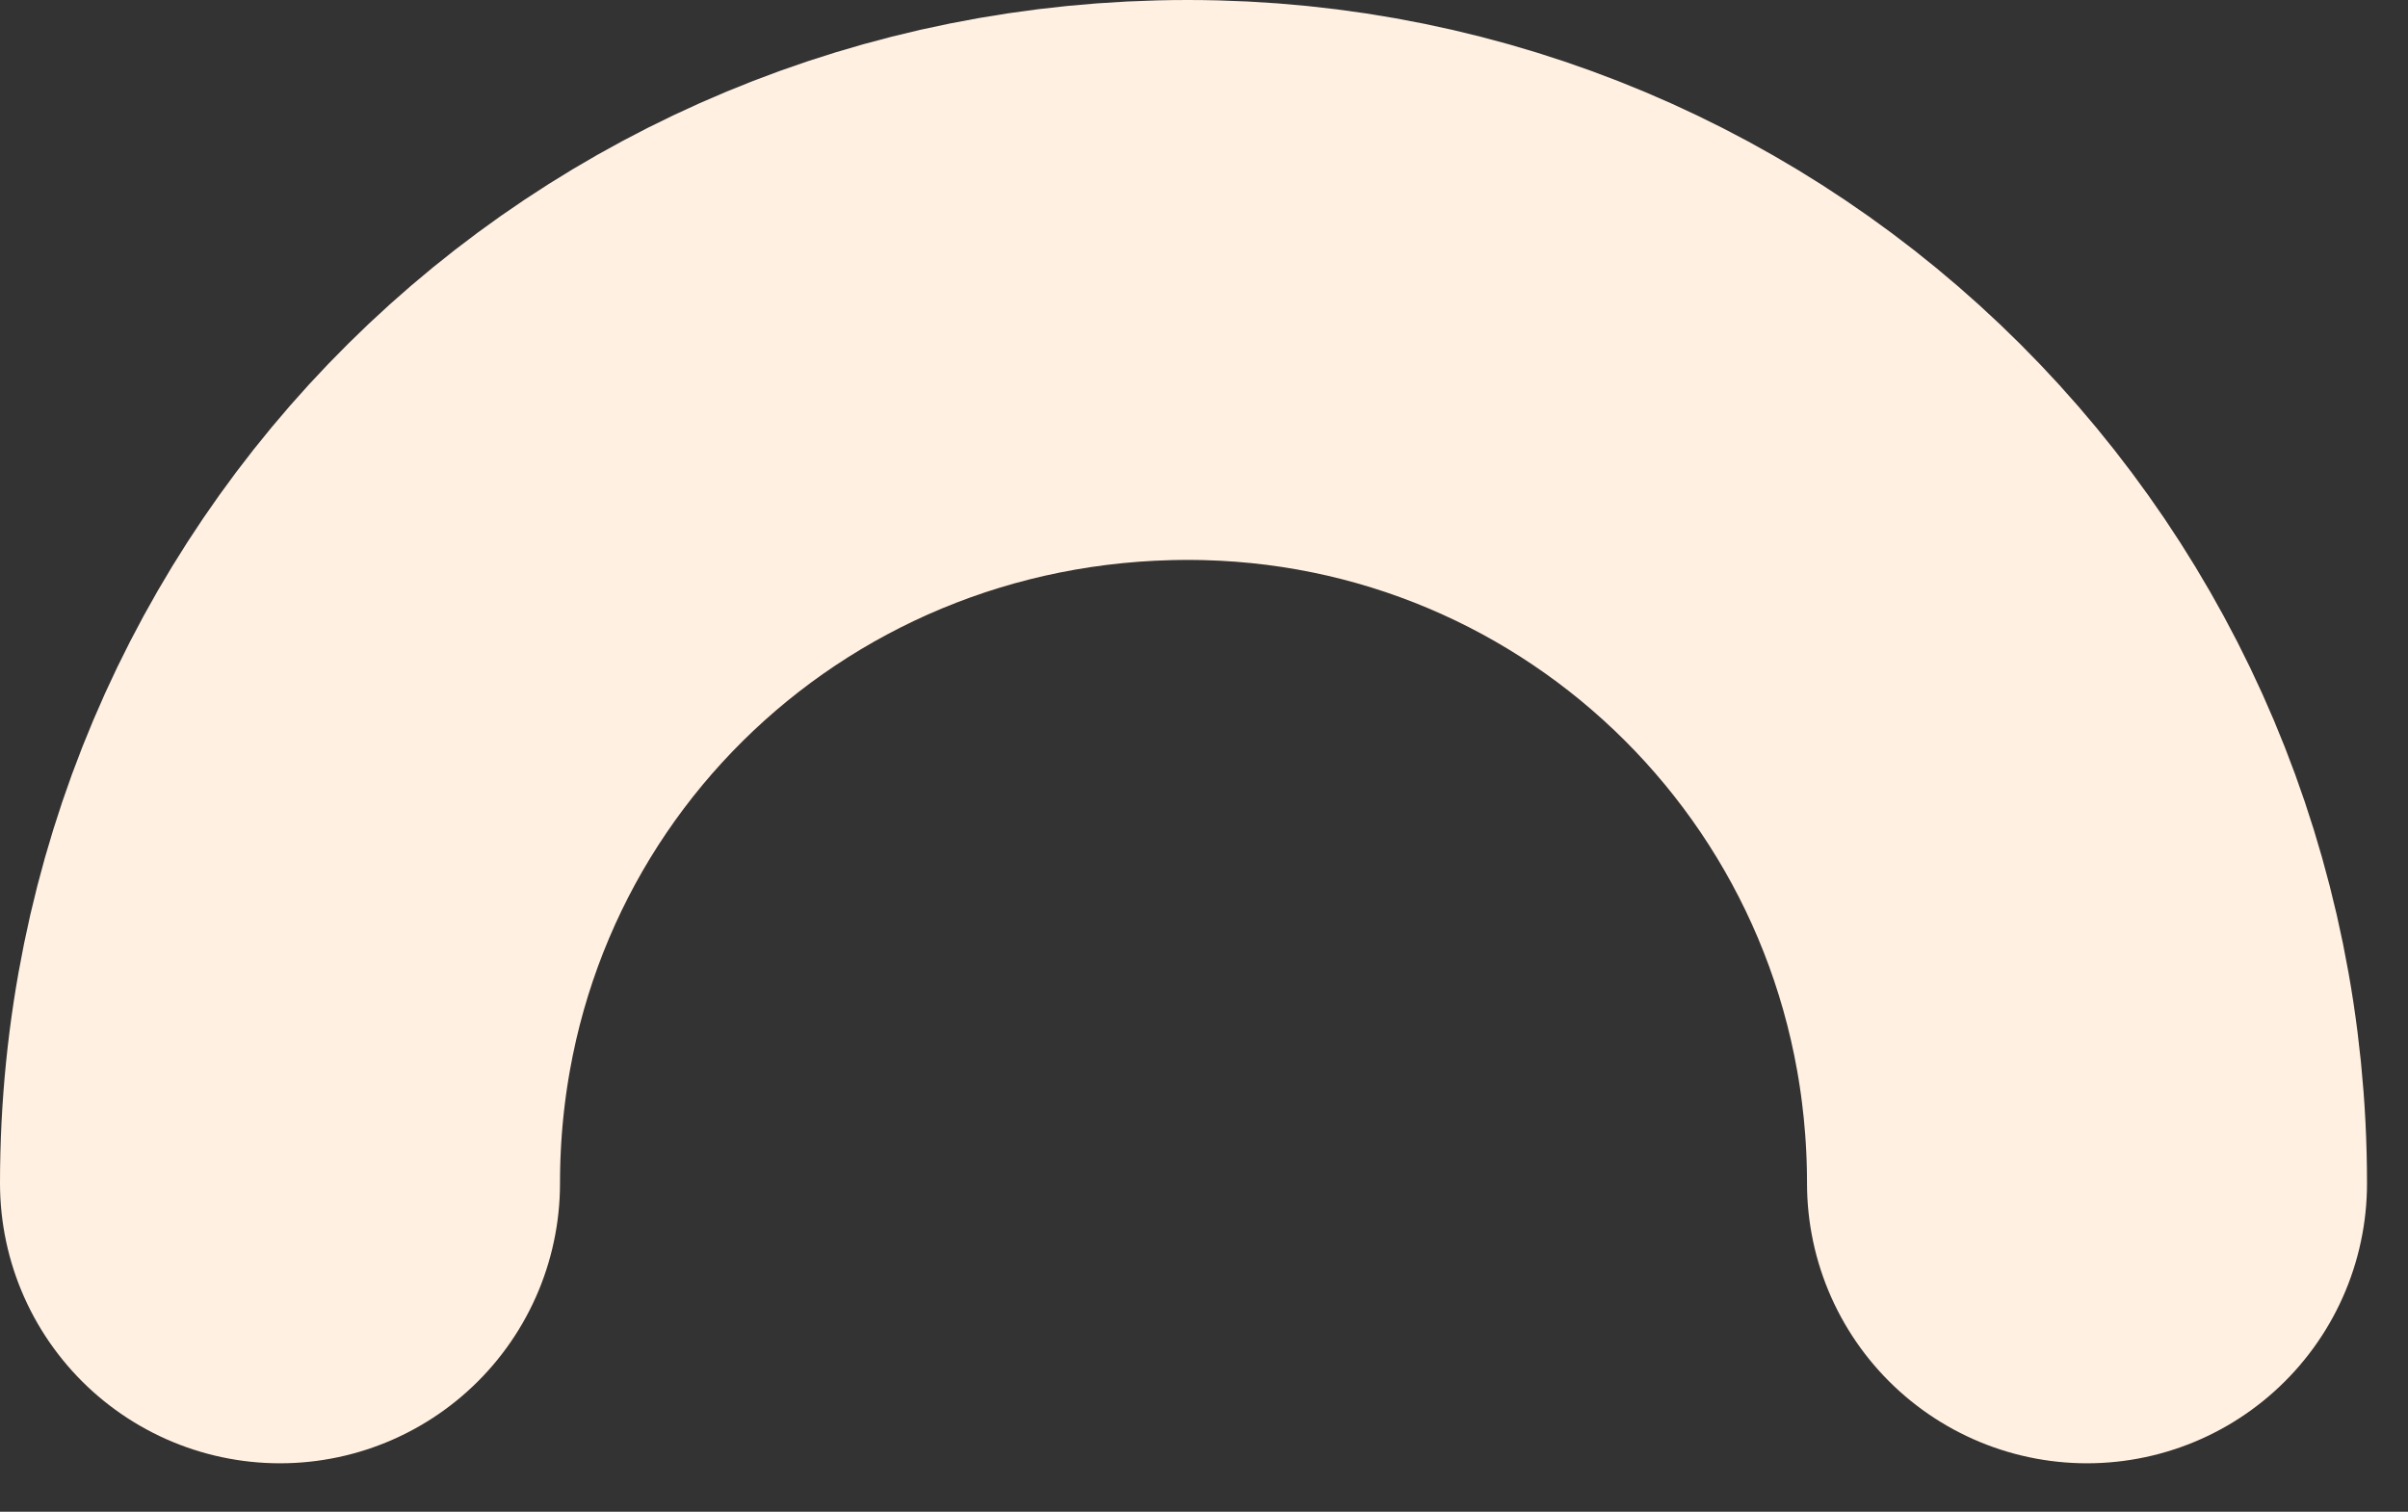 <svg width="43" height="27" viewBox="0 0 43 27" fill="none" xmlns="http://www.w3.org/2000/svg">
<rect x="0" y="0" width="43" height="27" fill="#333333" stroke="none"/>
<path d="M37.268 21.134C37.268 12.118 30.027 5 21.212 5C12.24 5 5 12.118 5 21.134" stroke="#FFF0E1" stroke-width="10" stroke-miterlimit="10" stroke-linecap="round" stroke-linejoin="round"/>
</svg>
